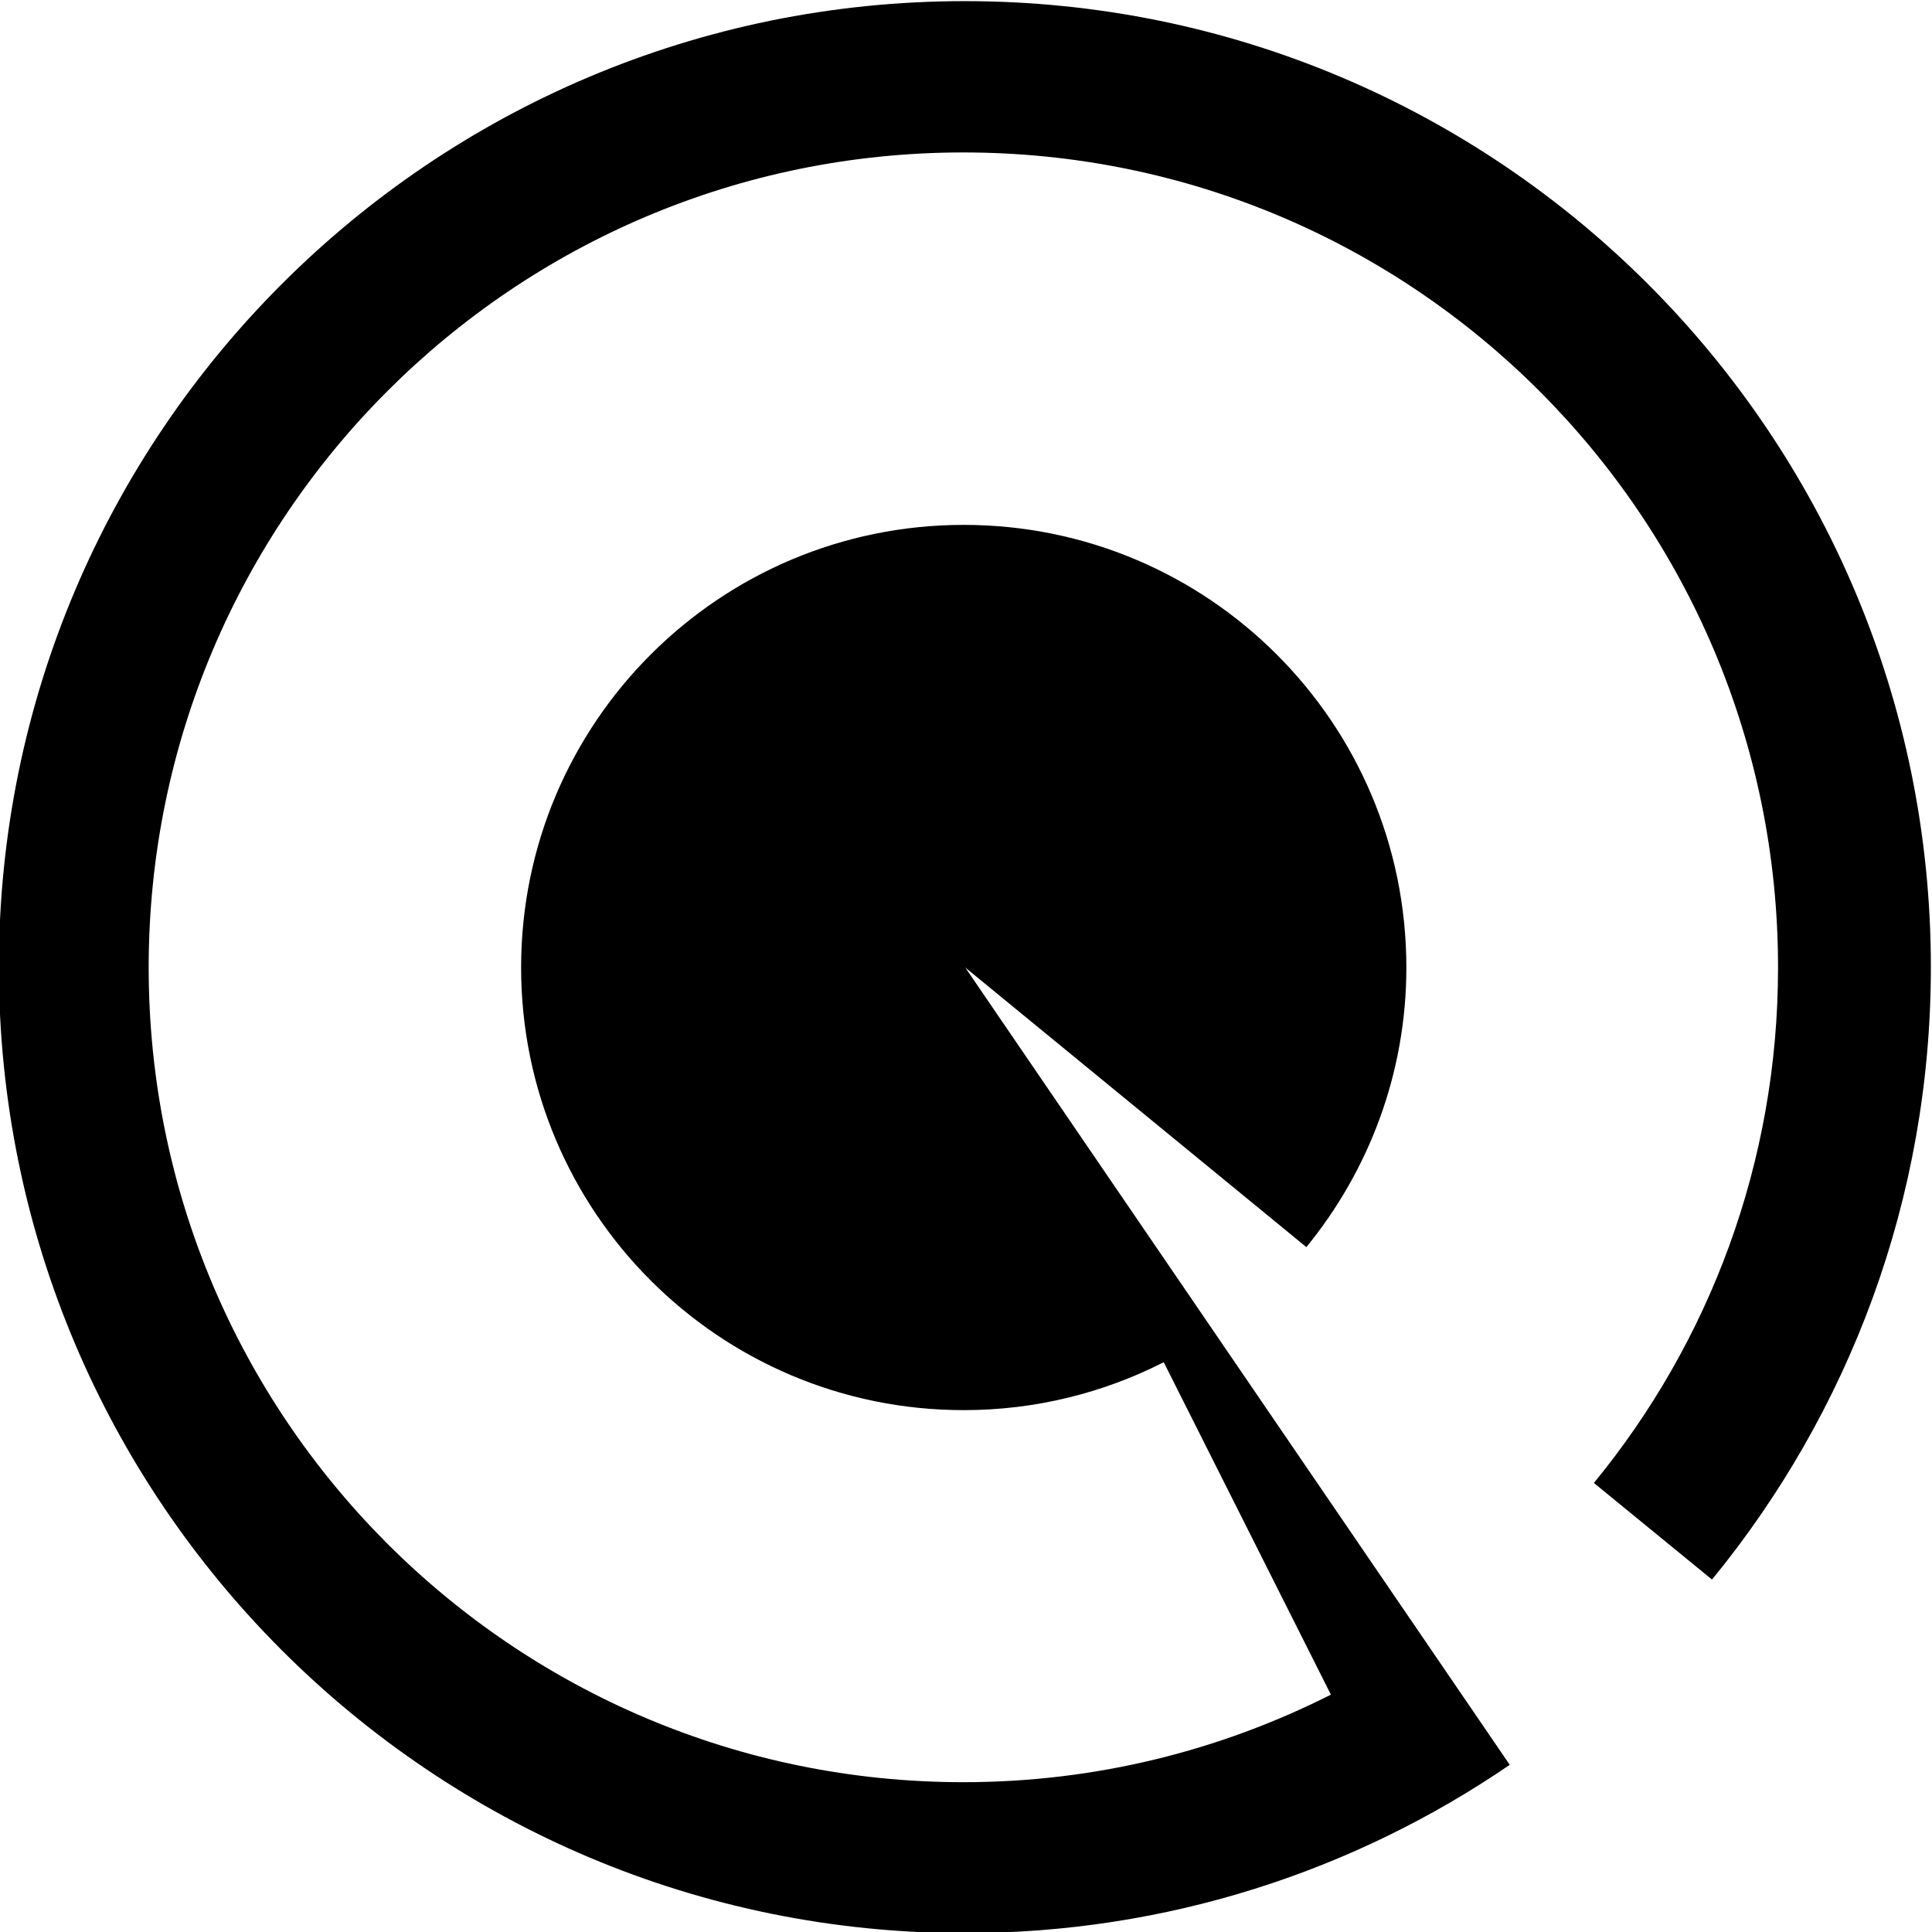 <?xml version="1.0" encoding="utf-8"?>
<!-- Generator: Adobe Illustrator 19.0.1, SVG Export Plug-In . SVG Version: 6.00 Build 0)  -->
<!DOCTYPE svg PUBLIC "-//W3C//DTD SVG 1.1//EN" "http://www.w3.org/Graphics/SVG/1.1/DTD/svg11.dtd">
<svg version="1.1" id="Warstwa_1" xmlns="http://www.w3.org/2000/svg" xmlns:xlink="http://www.w3.org/1999/xlink" x="0px" y="0px"
	 viewBox="0 0 512 512" style="enable-background:new 0 0 512 512;" xml:space="preserve">
<path d="M346.2,330.5c16.5-20.2,26.5-46,26.5-74.1c0-64.8-52.5-117.3-117.3-117.3c-64.8,0-117.3,52.5-117.3,117.3
	c0,64.8,52.5,117.3,117.3,117.3c19.1,0,37.1-4.6,53-12.7l44.3,88.1c-29.3,14.8-62.3,23.2-97.4,23.2c-119.3,0-215.9-96.7-215.9-215.9
	c0-119.3,96.7-216,215.9-216c119.3,0,215.9,96.7,215.9,216c0,51.9-18.3,99.4-48.8,136.6l31.3,25.6c36.2-44.2,58-100.7,58-162.3
	c0-141.4-114.6-256-256-256s-256,114.6-256,256s114.6,256,256,256c53.6,0,103.3-16.5,144.4-44.6L255.8,256.4L346.2,330.5z"/>
</svg>
